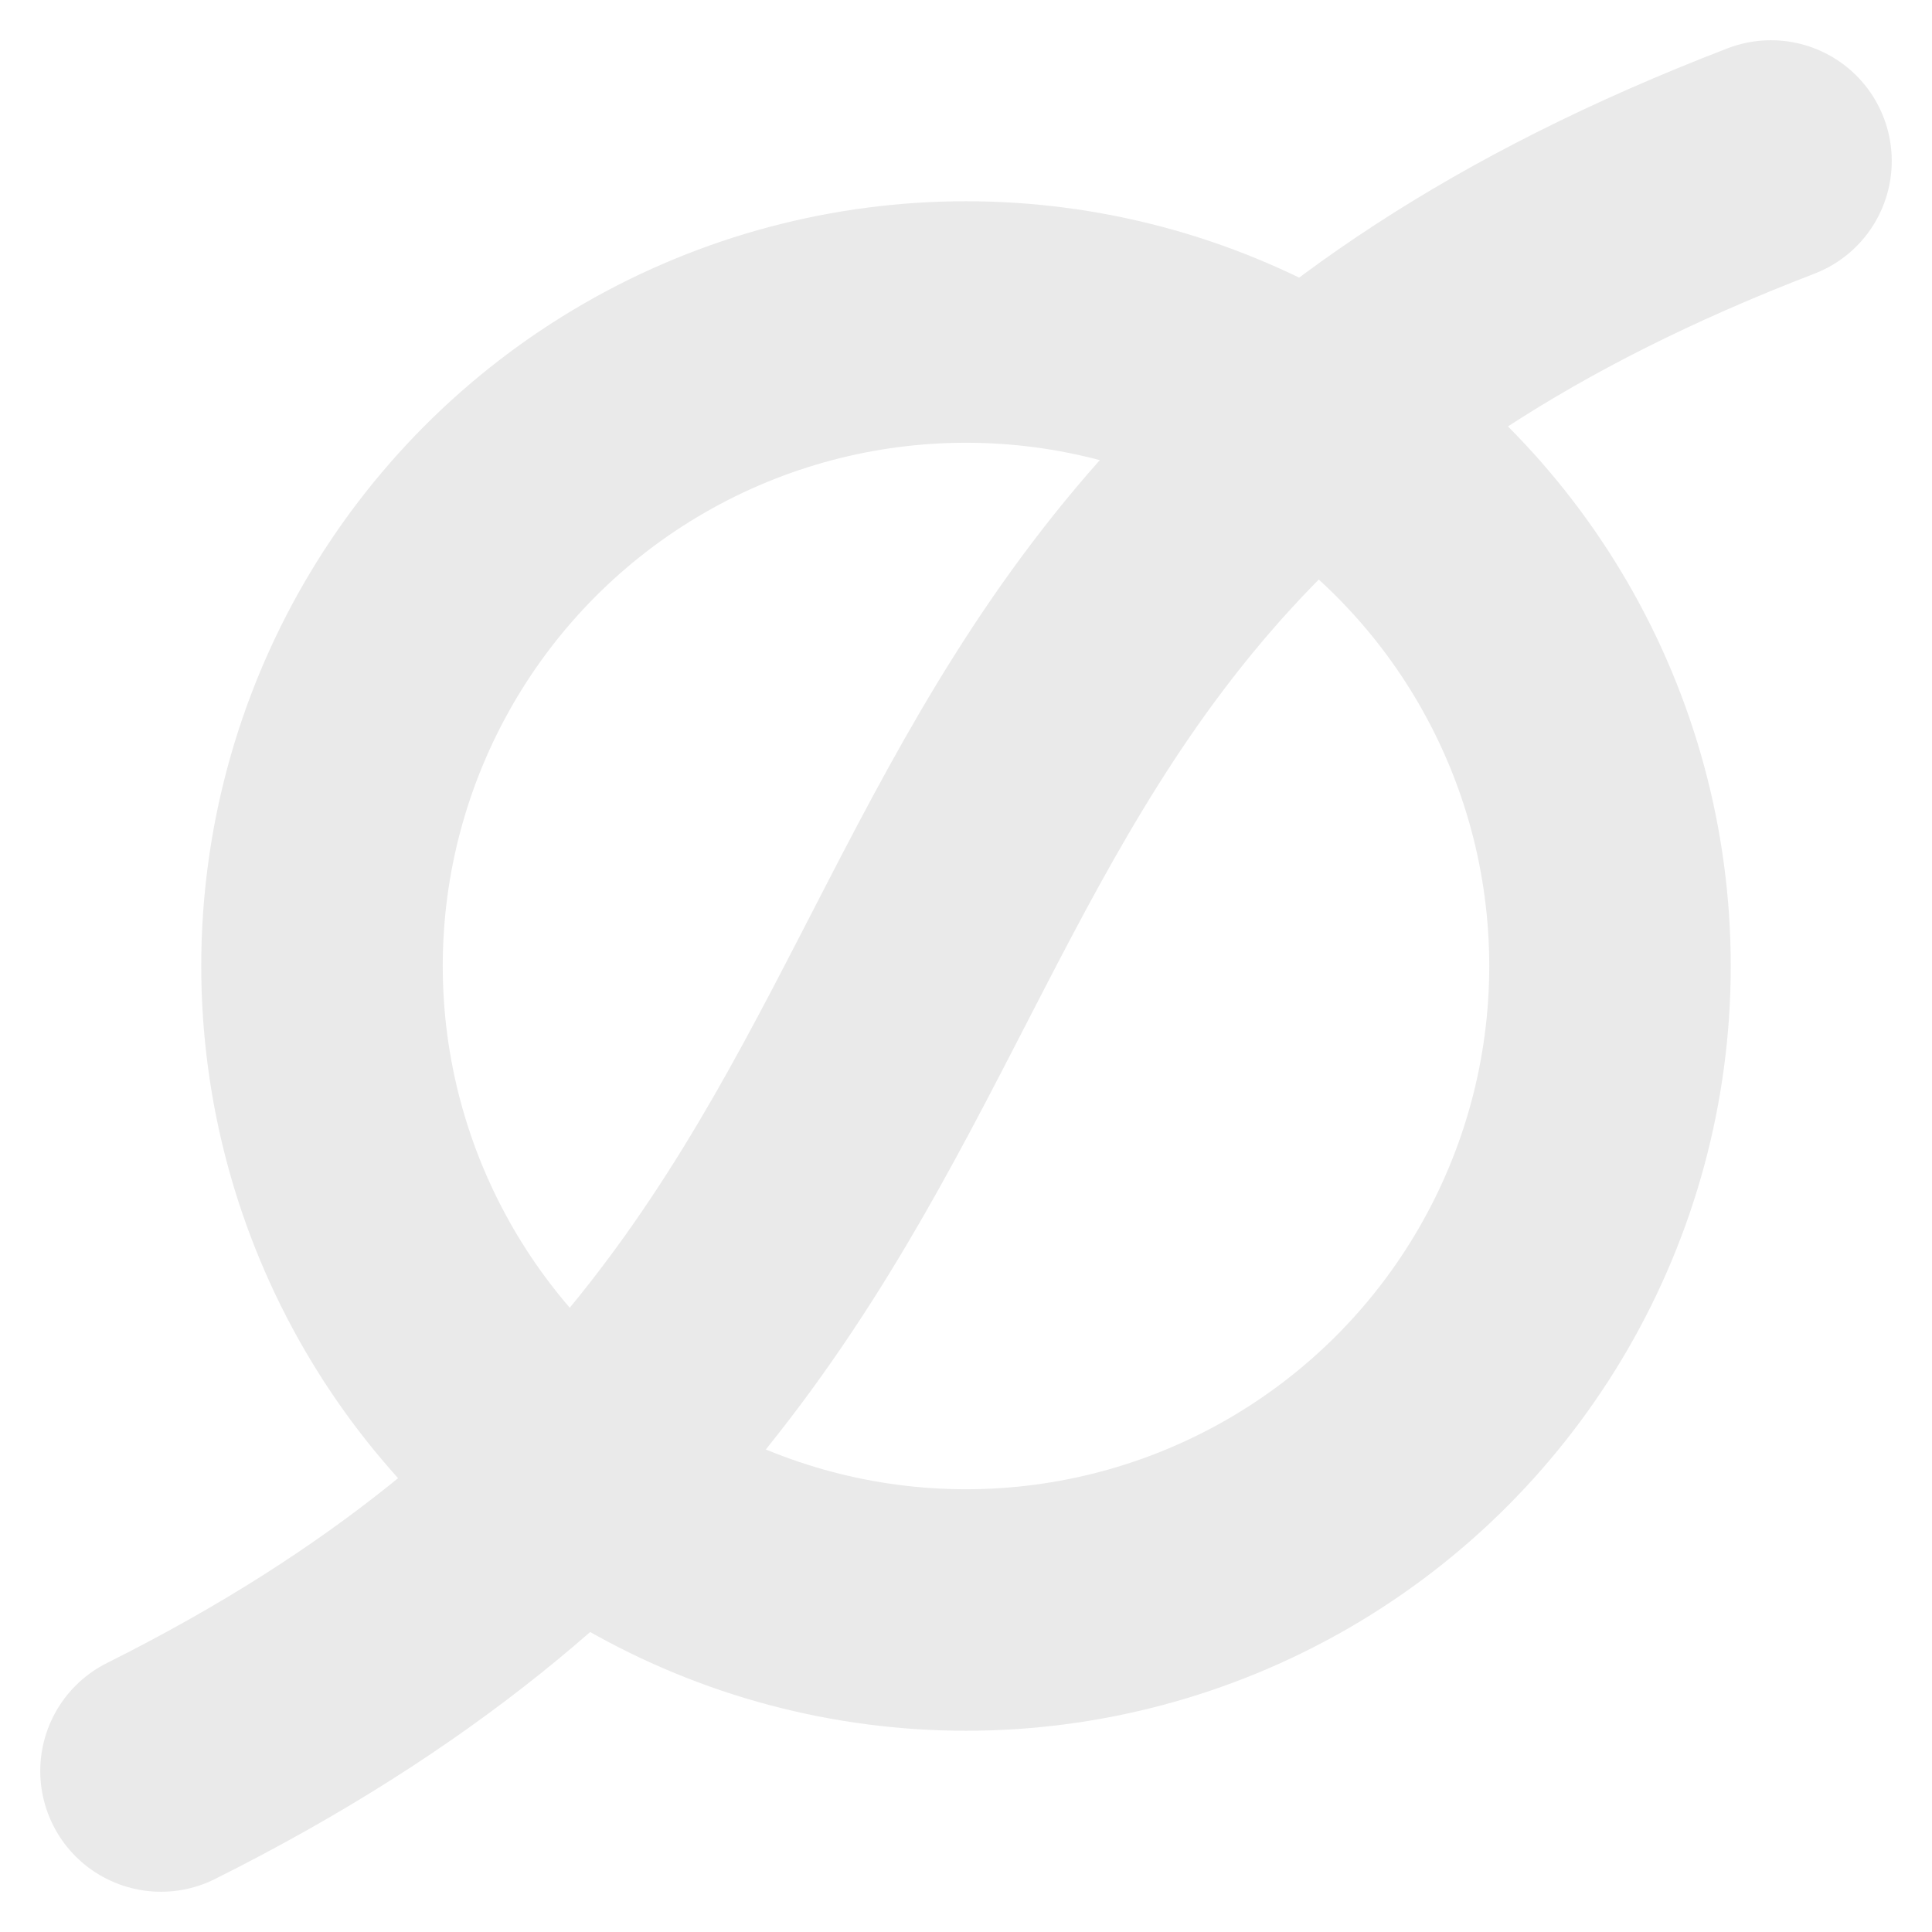 <svg xmlns="http://www.w3.org/2000/svg" width="24" height="24" viewBox="0 0 24 24"><circle cx="12" cy="12" r="8" fill="none" stroke="#eaeaea" stroke-linecap="round" stroke-linejoin="round" stroke-width="3"/><path d="m22,2C9,7,14,16,2,22" fill="none" stroke="#eaeaea" stroke-linecap="round" stroke-linejoin="round" stroke-width="3"/></svg>